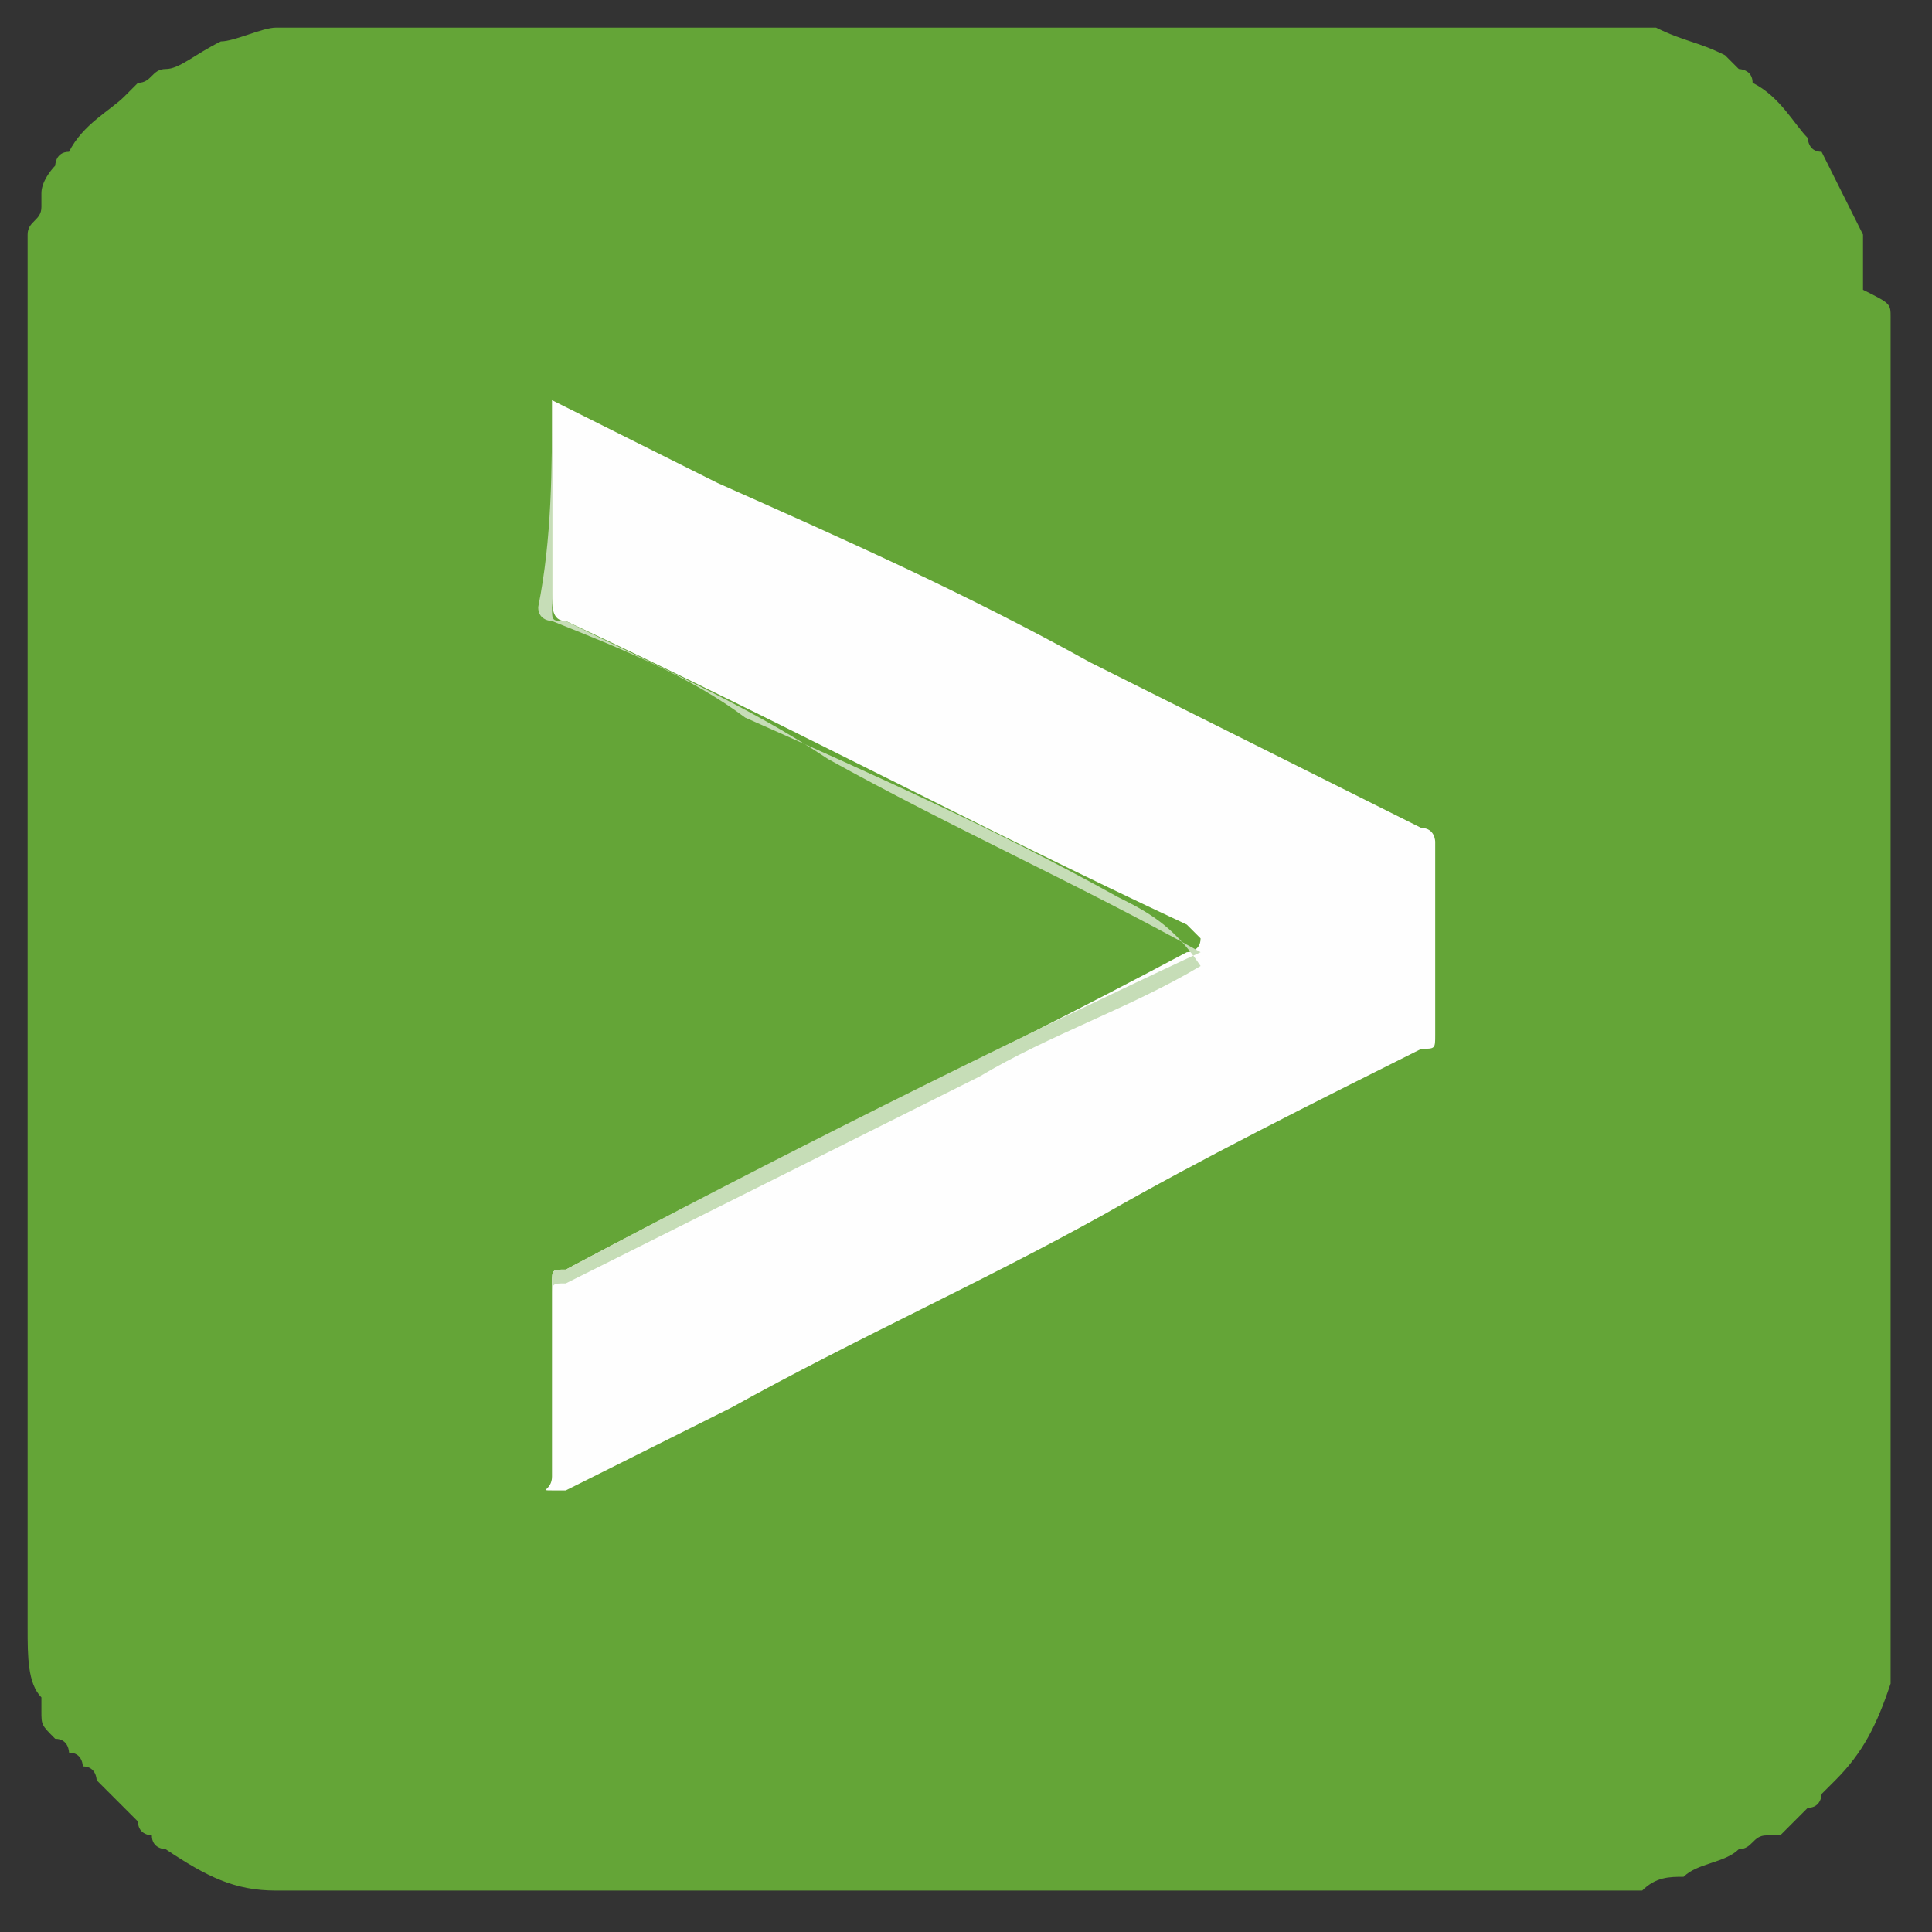 <svg enable-background="new 0 0 14 14" viewBox="0 0 14 14" xmlns="http://www.w3.org/2000/svg"><rect x="0" y="0" width="14" height="14" fill="#333333" stroke="none"/><g><path d="m13.7 2.3v9.5.1.3c-.1.3-.2.5-.4.7l-.1.1s0 .1-.1.1l-.1.1-.1.1h-.1c-.1 0-.1.1-.2.1-.1.1-.3.1-.4.2-.1 0-.2 0-.3.1-.1 0-.2 0-.2 0h-.1c-3.1 0-6.3 0-9.4 0h-.1-.1c-.3 0-.5-.1-.8-.3 0 0-.1 0-.1-.1 0 0-.1 0-.1-.1-.1-.1-.2-.2-.3-.3 0 0 0-.1-.1-.1 0 0 0-.1-.1-.1 0 0 0-.1-.1-.1-.1-.1-.1-.1-.1-.2v-.1c-.1-.1-.1-.3-.1-.5v-.1-.1c0-3.2 0-6.3 0-9.5v-.1c0-.1 0-.2 0-.3s.1-.1.1-.2v-.1c0-.1.1-.2.1-.2s0-.1.1-.1c.1-.2.3-.3.4-.4 0 0 0 0 .1-.1.1 0 .1-.1.2-.1s.2-.1.4-.2c.1 0 .3-.1.4-.1h.1 9.5.1.3c.2.1.3.1.5.2l.1.1s.1 0 .1.1c.2.1.3.3.4.4 0 0 0 .1.1.1.1.2.2.4.3.6v.1.3c.2.1.2.1.2.2z" fill="#64a537"/><path d="m4 2.9 1.2.6c.9.4 1.8.8 2.7 1.3.8.4 1.6.8 2.4 1.2.1 0 .1.1.1.1v1.4c0 .1 0 .1-.1.1-.8.4-1.6.8-2.3 1.2-.9.5-1.8.9-2.7 1.4-.4.2-.8.4-1.2.6 0 0 0 0-.1 0s0 0 0-.1c0-.5 0-.9 0-1.4 0-.1 0-.1.1-.1 1.5-.8 3-1.5 4.5-2.3 0 0 .1 0 .1-.1 0 0 0 0-.1-.1-1.5-.7-3-1.5-4.5-2.2-.1 0-.1-.1-.1-.2 0-.4 0-.9 0-1.4z" fill="#fefefe"/><path d="m4 2.9v1.5c0 .1 0 .1.1.1.6.3 1.3.6 1.9 1 .9.5 1.8.9 2.7 1.4h.1s0 0-.1 0c-1.5.7-3.1 1.5-4.6 2.3-.1 0-.1 0-.1.1v1.4.1c0-.5 0-.9 0-1.4 0-.1 0-.1.1-.1l3-1.5c.5-.3 1.1-.5 1.6-.8-.2-.3-.4-.4-.6-.5-.9-.5-1.8-.9-2.7-1.3-.4-.3-.9-.5-1.4-.7 0 0-.1 0-.1-.1.1-.5.1-1 .1-1.5z" fill="#c6ddb7"/><path d="m10.4 7.6c0-.5 0-1 0-1.5z" fill="#449a00"/><g fill="#5aa01c" transform="translate(3 2)"><path d="m1 7.2v1.5c0-.5 0-1 0-1.5z"/><path d="m1 .9v1.5c0-.5 0-1 0-1.5z"/></g></g></svg>